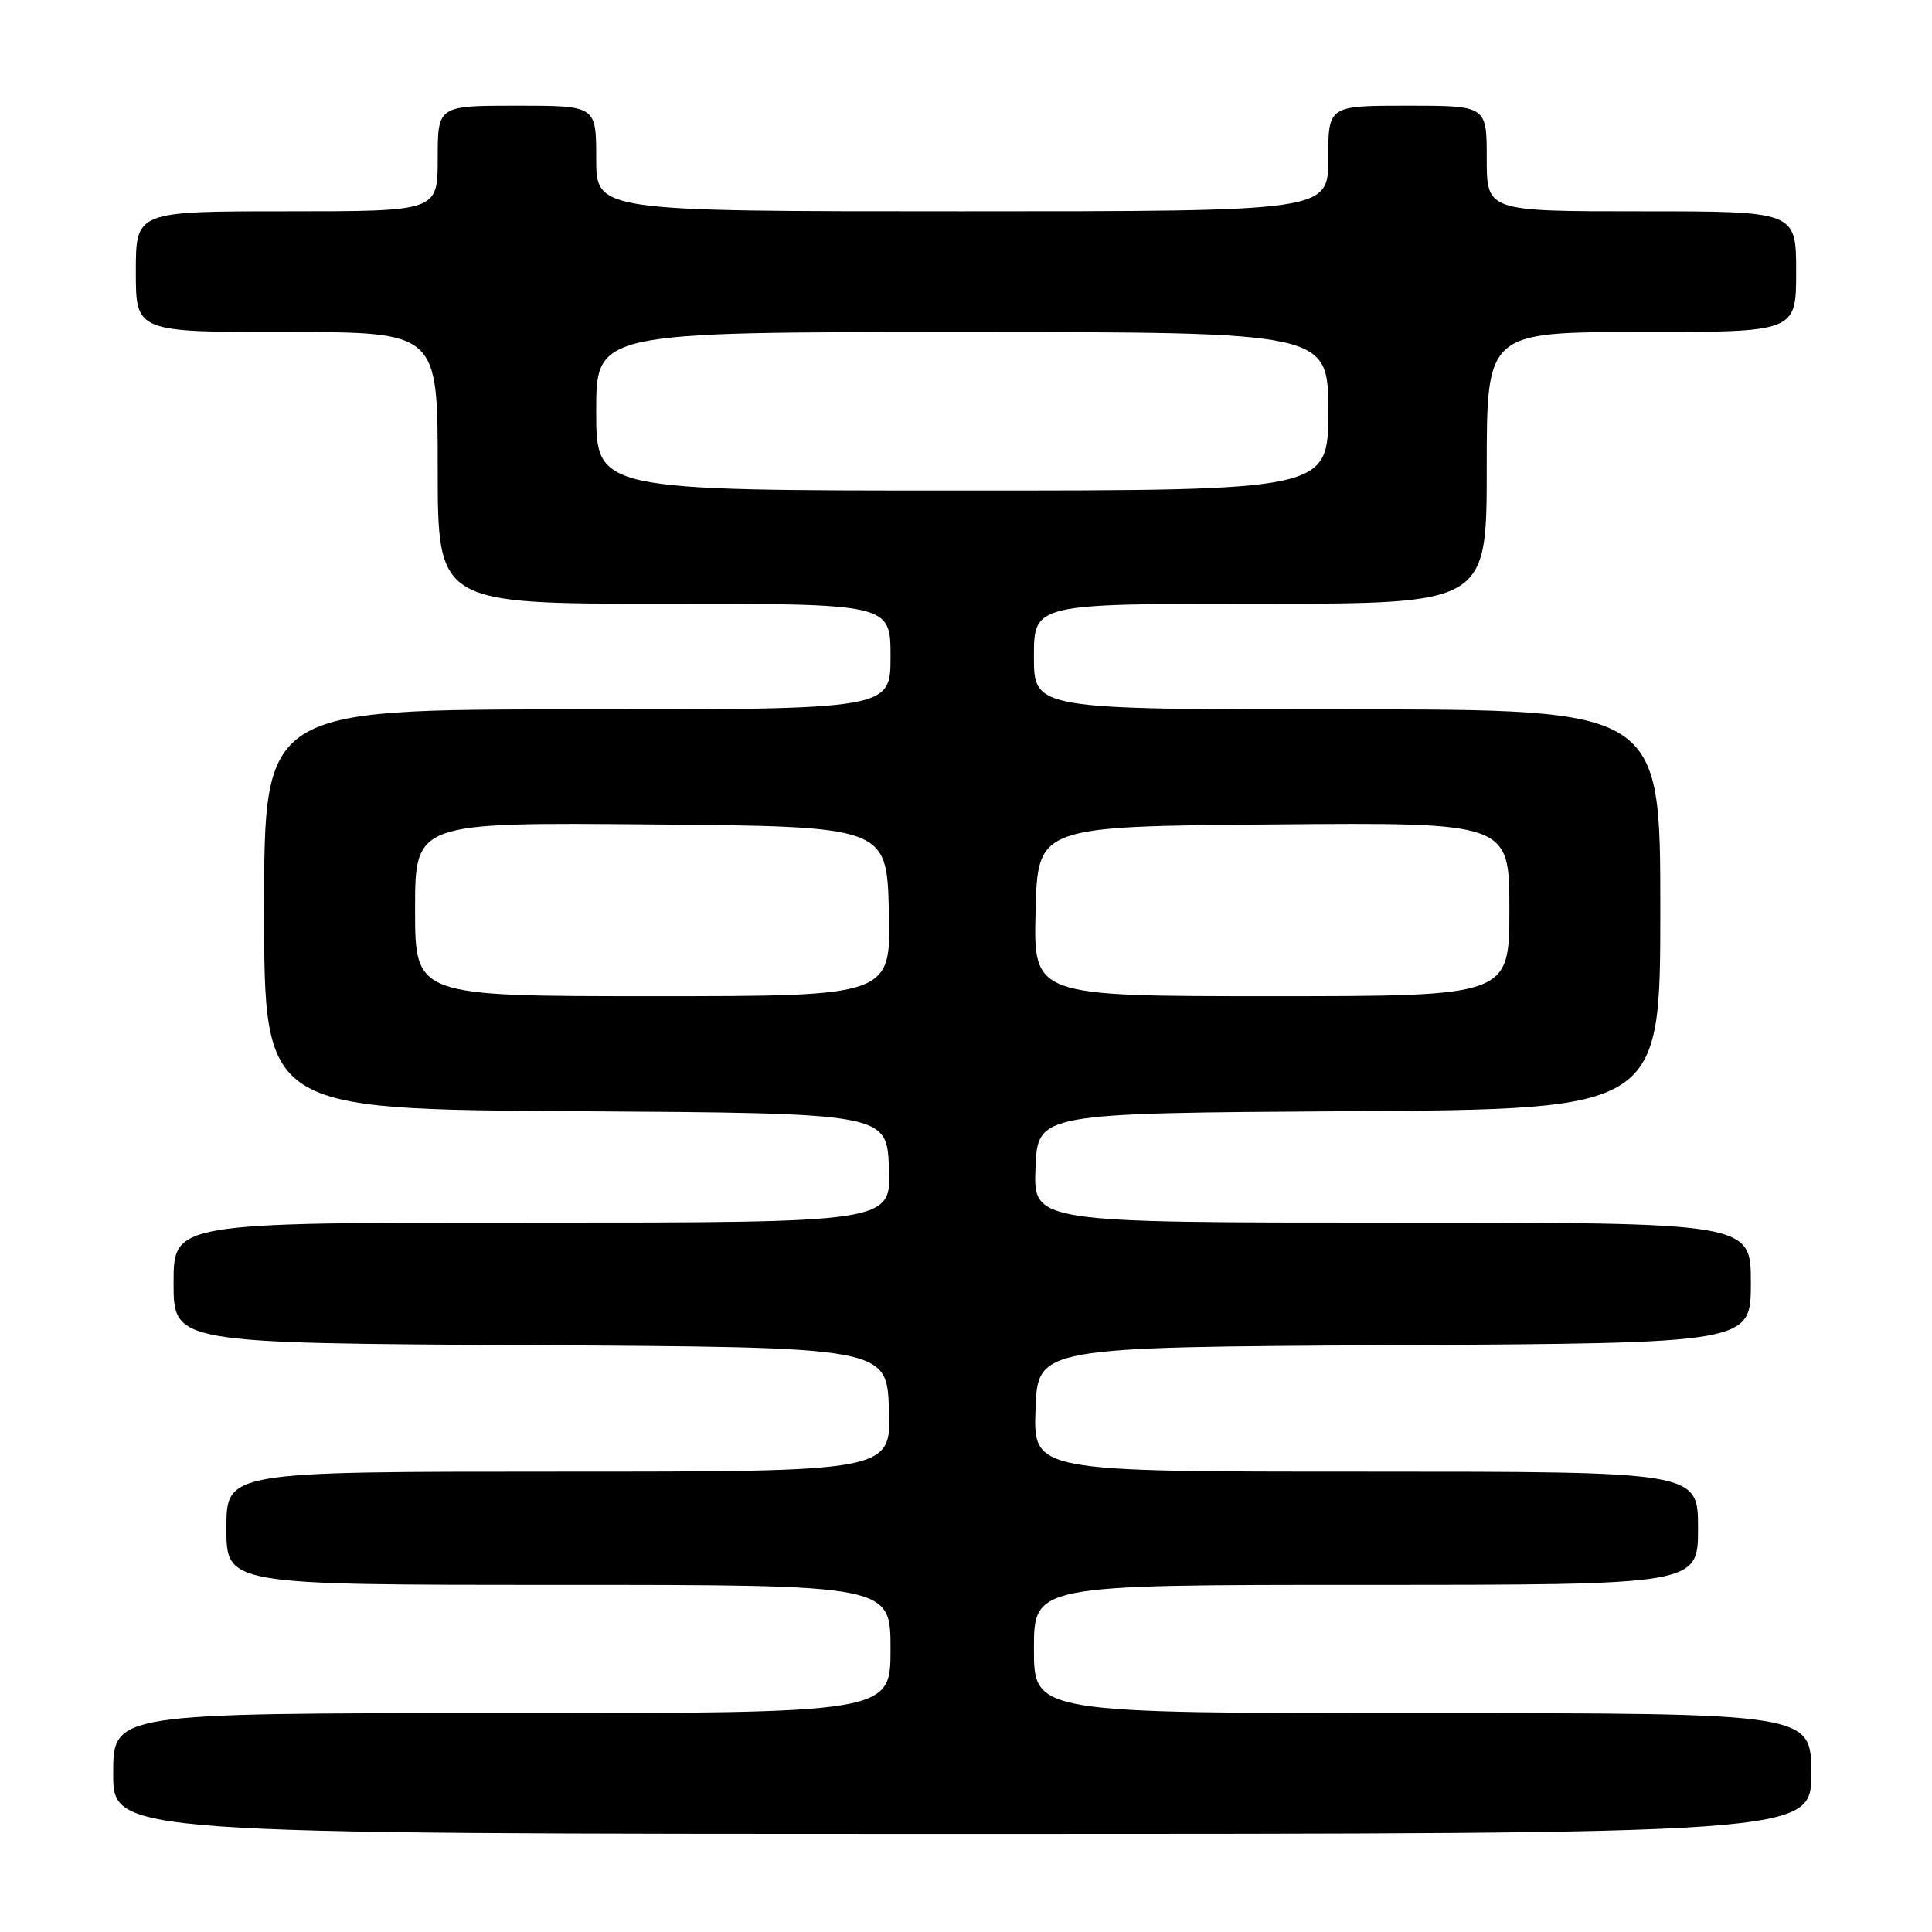<?xml version="1.0" encoding="UTF-8" standalone="no"?>
<!DOCTYPE svg PUBLIC "-//W3C//DTD SVG 1.1//EN" "http://www.w3.org/Graphics/SVG/1.1/DTD/svg11.dtd" >
<svg xmlns="http://www.w3.org/2000/svg" xmlns:xlink="http://www.w3.org/1999/xlink" version="1.1" viewBox="0 0 256 256">
 <g >
 <path fill="currentColor"
d=" M 240.00 235.00 C 240.00 227.00 240.00 227.00 188.50 227.00 C 137.00 227.00 137.00 227.00 137.00 218.50 C 137.00 210.00 137.00 210.00 181.00 210.00 C 225.00 210.00 225.00 210.00 225.00 202.50 C 225.00 195.00 225.00 195.00 180.96 195.00 C 136.92 195.00 136.92 195.00 137.21 186.75 C 137.50 178.50 137.50 178.50 184.75 178.24 C 232.00 177.98 232.00 177.98 232.00 169.99 C 232.00 162.00 232.00 162.00 184.46 162.00 C 136.91 162.00 136.91 162.00 137.21 154.75 C 137.50 147.50 137.50 147.50 178.75 147.24 C 220.00 146.98 220.00 146.98 220.00 120.49 C 220.00 94.00 220.00 94.00 178.50 94.00 C 137.00 94.00 137.00 94.00 137.00 87.00 C 137.00 80.00 137.00 80.00 167.00 80.00 C 197.00 80.00 197.00 80.00 197.00 62.00 C 197.00 44.00 197.00 44.00 217.50 44.00 C 238.00 44.00 238.00 44.00 238.00 36.00 C 238.00 28.00 238.00 28.00 217.50 28.00 C 197.00 28.00 197.00 28.00 197.00 21.00 C 197.00 14.00 197.00 14.00 186.50 14.00 C 176.00 14.00 176.00 14.00 176.00 21.00 C 176.00 28.00 176.00 28.00 127.50 28.00 C 79.00 28.00 79.00 28.00 79.00 21.00 C 79.00 14.00 79.00 14.00 68.50 14.00 C 58.00 14.00 58.00 14.00 58.00 21.00 C 58.00 28.00 58.00 28.00 38.00 28.00 C 18.00 28.00 18.00 28.00 18.00 36.00 C 18.00 44.00 18.00 44.00 38.00 44.00 C 58.00 44.00 58.00 44.00 58.00 62.00 C 58.00 80.00 58.00 80.00 88.00 80.00 C 118.00 80.00 118.00 80.00 118.00 87.00 C 118.00 94.00 118.00 94.00 76.50 94.00 C 35.00 94.00 35.00 94.00 35.00 120.49 C 35.00 146.98 35.00 146.98 76.25 147.24 C 117.50 147.50 117.50 147.50 117.79 154.75 C 118.09 162.00 118.09 162.00 70.54 162.00 C 23.00 162.00 23.00 162.00 23.00 169.99 C 23.00 177.98 23.00 177.98 70.25 178.24 C 117.50 178.50 117.50 178.50 117.79 186.75 C 118.08 195.00 118.08 195.00 74.04 195.00 C 30.00 195.00 30.00 195.00 30.00 202.50 C 30.00 210.00 30.00 210.00 74.00 210.00 C 118.00 210.00 118.00 210.00 118.00 218.50 C 118.00 227.00 118.00 227.00 66.50 227.00 C 15.00 227.00 15.00 227.00 15.00 235.00 C 15.00 243.00 15.00 243.00 127.50 243.00 C 240.00 243.00 240.00 243.00 240.00 235.00 Z  M 55.00 120.49 C 55.00 108.97 55.00 108.97 86.25 109.24 C 117.50 109.50 117.50 109.50 117.78 120.75 C 118.07 132.00 118.07 132.00 86.53 132.00 C 55.00 132.00 55.00 132.00 55.00 120.49 Z  M 137.22 120.75 C 137.50 109.50 137.50 109.50 168.75 109.24 C 200.00 108.97 200.00 108.97 200.00 120.49 C 200.00 132.00 200.00 132.00 168.47 132.00 C 136.93 132.00 136.93 132.00 137.22 120.75 Z  M 79.00 54.50 C 79.00 44.00 79.00 44.00 127.50 44.00 C 176.00 44.00 176.00 44.00 176.00 54.50 C 176.00 65.00 176.00 65.00 127.50 65.00 C 79.00 65.00 79.00 65.00 79.00 54.50 Z "/>
</g>
</svg>